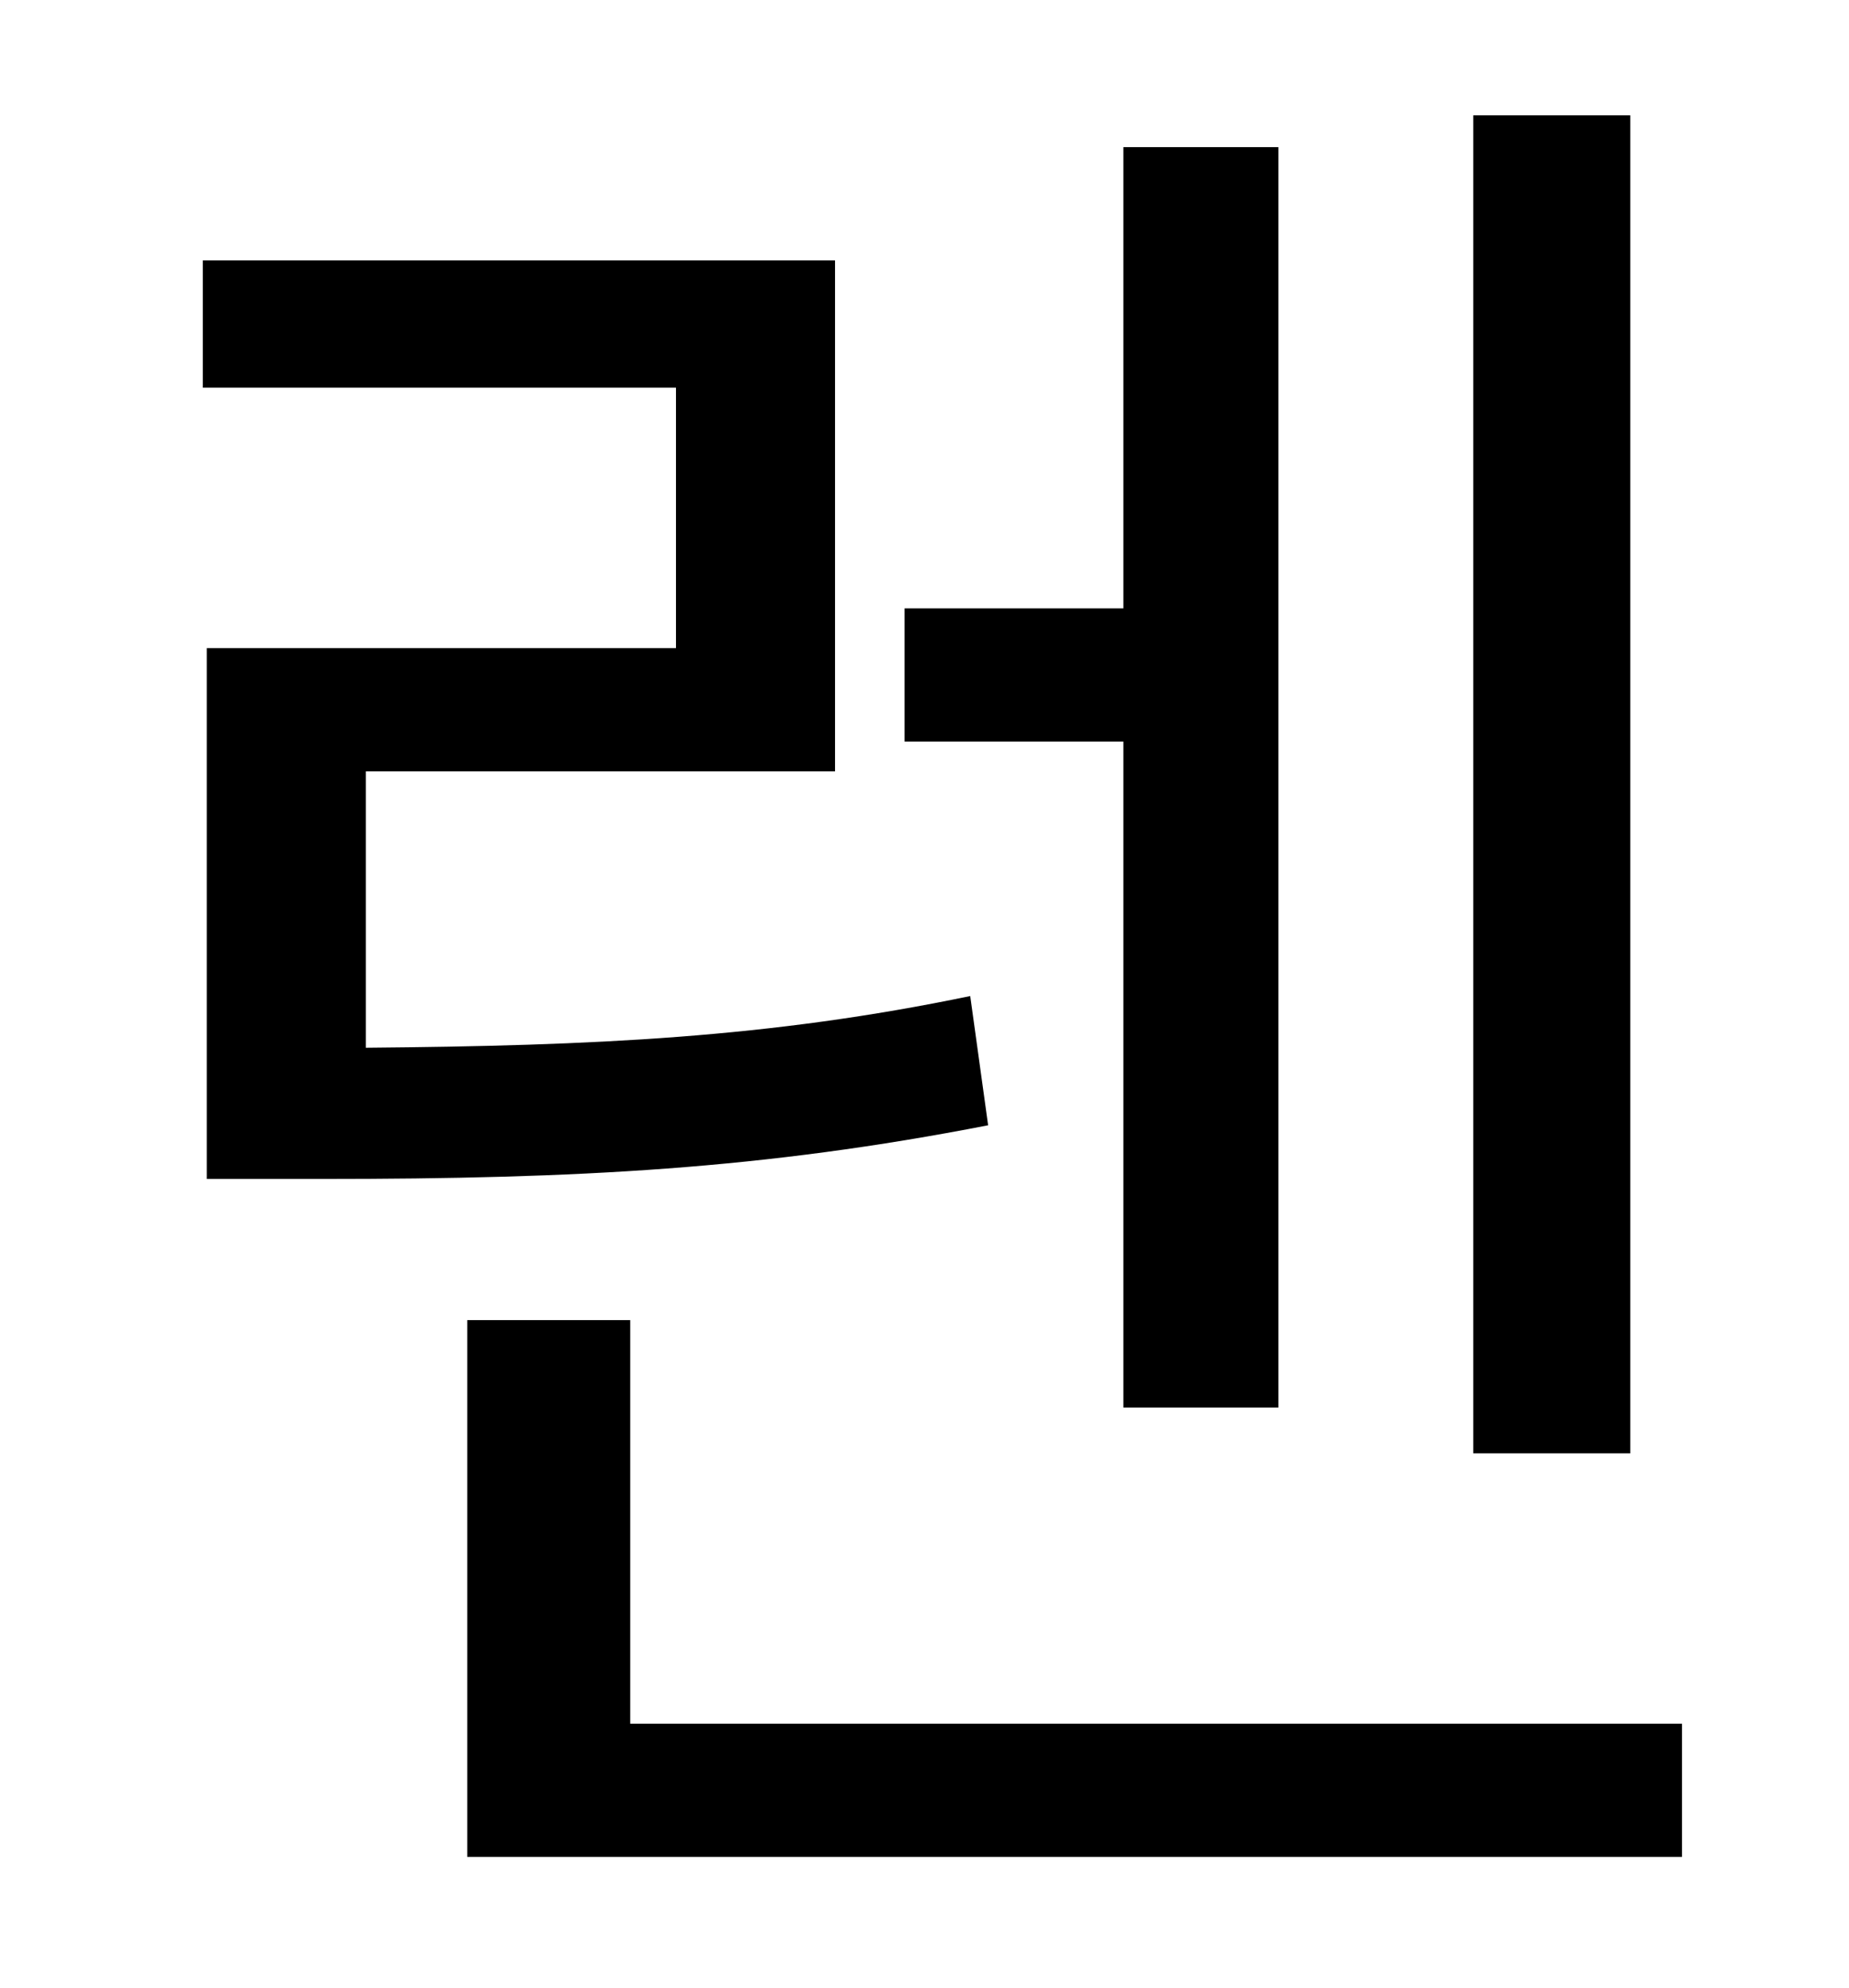 <?xml version="1.0" standalone="no"?>
<!DOCTYPE svg PUBLIC "-//W3C//DTD SVG 1.1//EN" "http://www.w3.org/Graphics/SVG/1.1/DTD/svg11.dtd" >
<svg xmlns="http://www.w3.org/2000/svg" xmlns:xlink="http://www.w3.org/1999/xlink" version="1.1" viewBox="-10 0 930 1000">
   <path fill="currentColor"
d="M810 58v673h-79v-673h79zM555 708v-335h-110v-67h110v-232h78v634h-78zM478 501l9 65c-113 22 -206 27 -335 27h-58v-267h236v-131h-238v-64h318v257h-236v139c115 -1 203 -5 304 -26zM307 867h529v67h-611v-270h82v203z" />
</svg>

